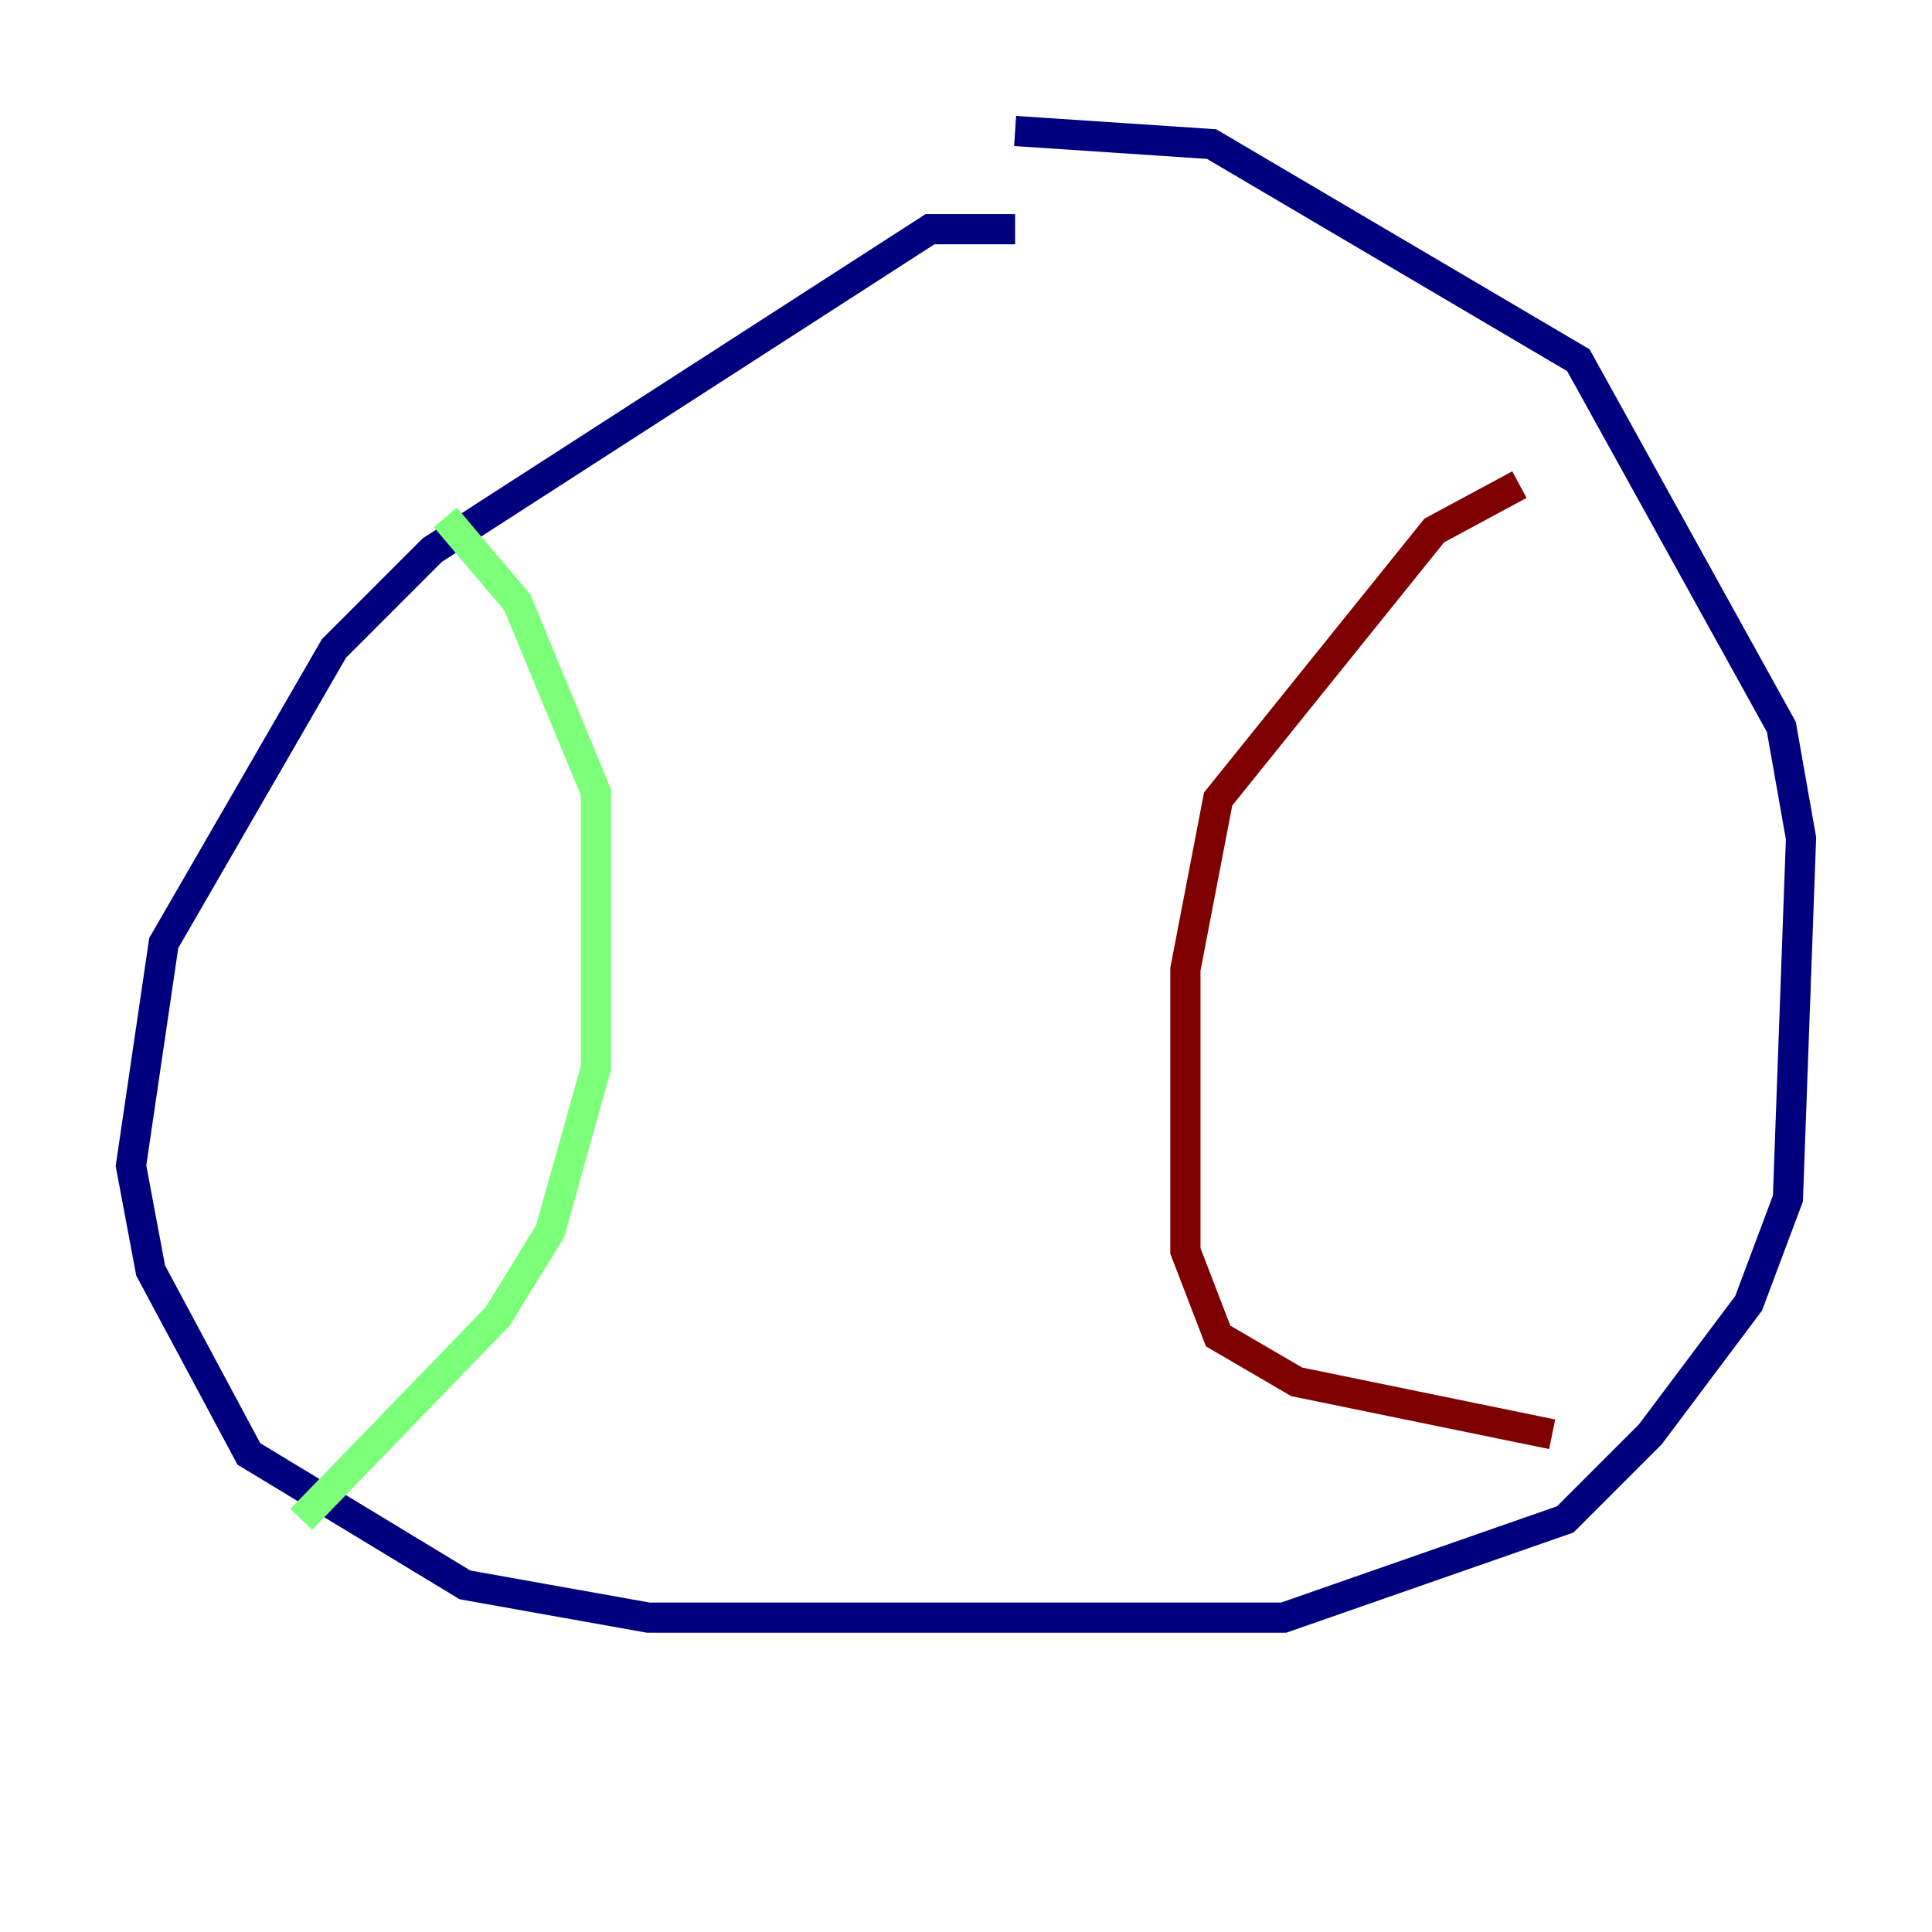 <?xml version="1.0" encoding="utf-8" ?>
<svg baseProfile="tiny" height="128" version="1.2" viewBox="0,0,128,128" width="128" xmlns="http://www.w3.org/2000/svg" xmlns:ev="http://www.w3.org/2001/xml-events" xmlns:xlink="http://www.w3.org/1999/xlink"><defs /><polyline fill="none" points="67.254,15.186 61.614,15.186 28.637,36.447 22.129,42.956 10.848,62.481 8.678,77.234 9.98,84.176 16.488,96.325 30.807,105.003 42.956,107.173 85.044,107.173 103.702,100.664 109.342,95.024 115.851,86.346 118.454,79.403 119.322,55.539 118.02,48.163 104.57,23.864 80.271,9.546 67.254,8.678" stroke="#00007f" stroke-width="2" /><polyline fill="none" points="29.505,34.278 34.278,39.919 39.485,52.502 39.485,70.725 36.447,81.573 32.976,87.214 19.959,100.664" stroke="#7cff79" stroke-width="2" /><polyline fill="none" points="100.664,32.108 95.024,35.146 80.705,52.936 78.536,64.217 78.536,82.875 80.705,88.515 85.912,91.552 102.834,95.024" stroke="#7f0000" stroke-width="2" /></svg>